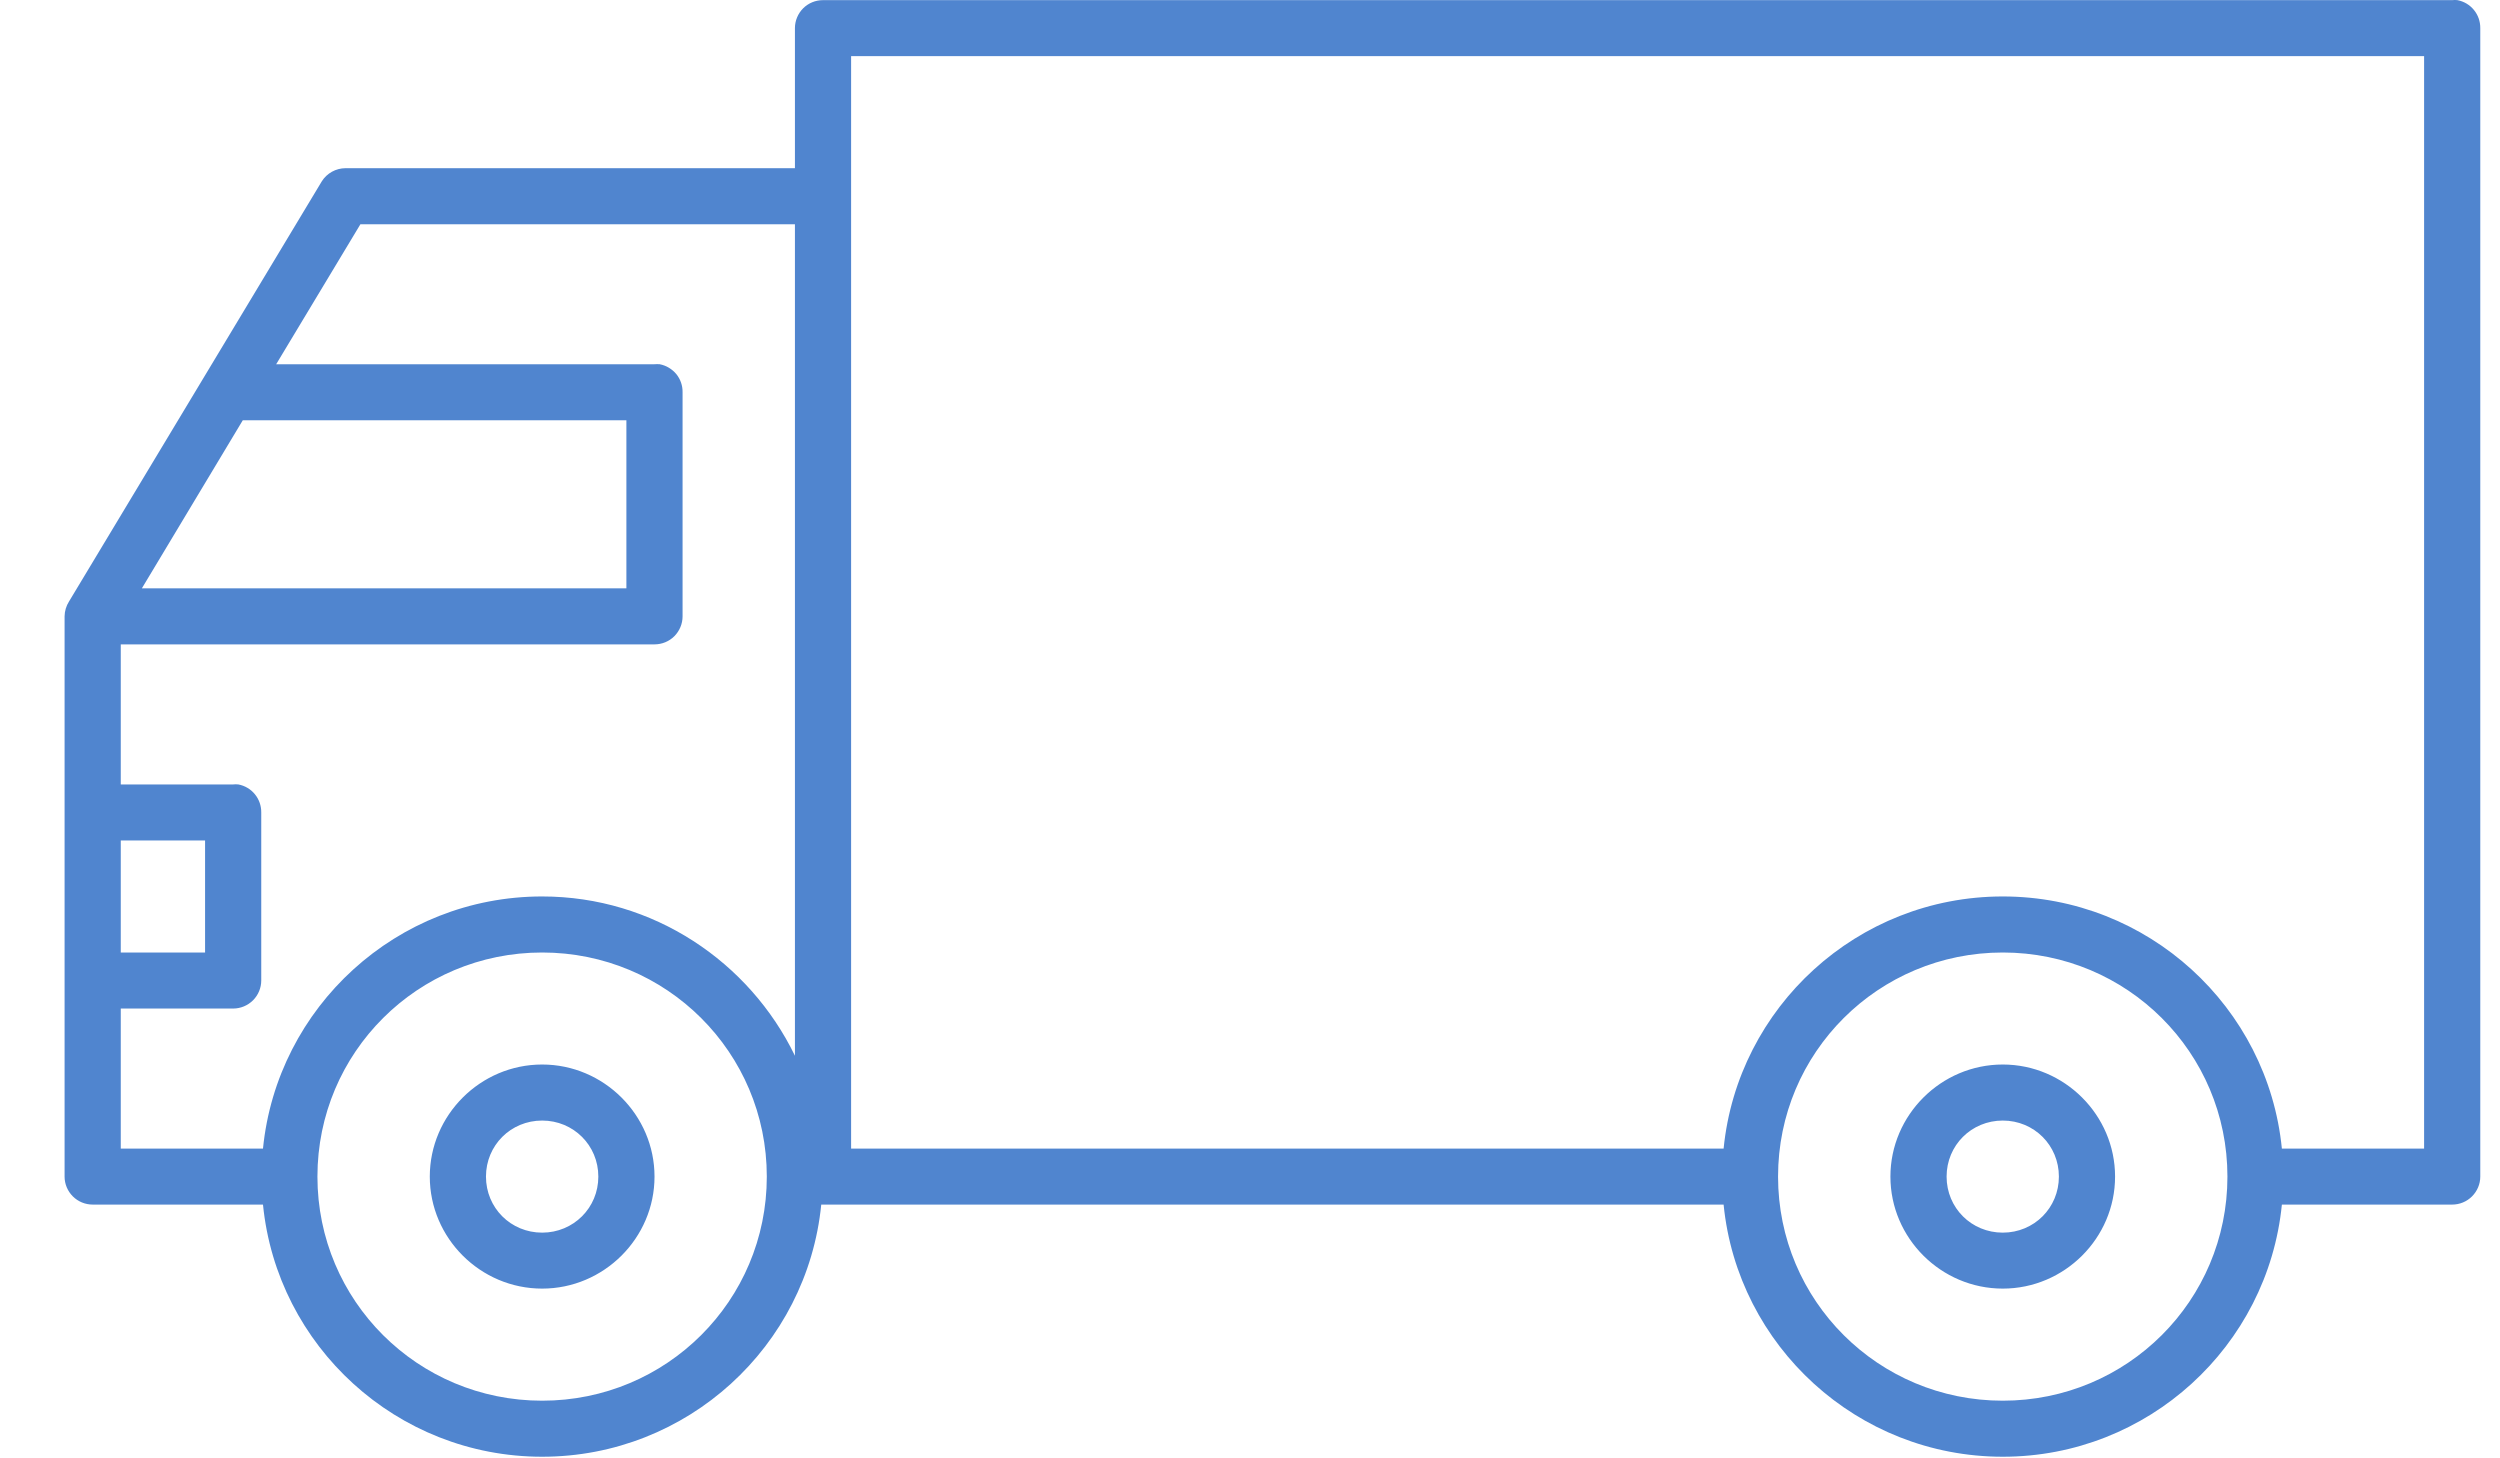 <svg width="36" height="21" viewBox="0 0 36 21" fill="none" xmlns="http://www.w3.org/2000/svg">
<path d="M35.387 0.002C35.481 0.02 35.565 0.07 35.625 0.144C35.685 0.217 35.717 0.31 35.716 0.405V16.943C35.716 17.05 35.673 17.152 35.597 17.228C35.521 17.304 35.419 17.346 35.311 17.346H32.859C32.657 19.383 30.934 20.977 28.84 20.977C26.746 20.977 25.022 19.383 24.82 17.346H11.851C11.843 17.346 11.835 17.346 11.826 17.346C11.624 19.383 9.901 20.977 7.807 20.977C5.713 20.977 3.989 19.383 3.787 17.346H1.335C1.228 17.346 1.125 17.304 1.049 17.228C0.973 17.152 0.93 17.05 0.93 16.943V8.876C0.931 8.8 0.953 8.725 0.994 8.661L4.634 2.611C4.67 2.553 4.721 2.506 4.78 2.473C4.84 2.44 4.907 2.422 4.975 2.422H11.447V0.405C11.447 0.298 11.49 0.196 11.565 0.12C11.641 0.044 11.744 0.002 11.851 0.002H35.311C35.337 -0.001 35.362 -0.001 35.387 0.002ZM34.907 0.808H12.256V16.54H24.82C25.022 14.503 26.746 12.909 28.84 12.909C30.934 12.909 32.657 14.503 32.859 16.54H34.907V0.808ZM11.447 3.229H5.19L3.977 5.245H9.425C9.45 5.243 9.475 5.243 9.5 5.245C9.594 5.263 9.678 5.314 9.739 5.387C9.799 5.461 9.831 5.554 9.829 5.649V8.876C9.829 8.983 9.786 9.085 9.711 9.161C9.635 9.237 9.532 9.279 9.425 9.279H1.739V11.296H3.357C3.383 11.293 3.408 11.293 3.433 11.296C3.527 11.314 3.611 11.364 3.671 11.438C3.731 11.511 3.763 11.604 3.762 11.699V14.119C3.762 14.226 3.719 14.329 3.643 14.405C3.567 14.48 3.465 14.523 3.357 14.523H1.739V16.54H3.787C3.989 14.503 5.713 12.909 7.807 12.909C9.409 12.909 10.793 13.852 11.447 15.203V3.229ZM9.02 6.052H3.496L2.043 8.472H9.02V6.052ZM2.953 12.103H1.739V13.716H2.953V12.103ZM28.84 13.716C27.048 13.716 25.604 15.156 25.604 16.943C25.604 18.73 27.048 20.17 28.84 20.17C30.631 20.17 32.075 18.73 32.075 16.943C32.075 15.156 30.631 13.716 28.84 13.716ZM7.807 13.716C6.015 13.716 4.571 15.156 4.571 16.943C4.571 18.73 6.015 20.17 7.807 20.17C9.598 20.17 11.042 18.73 11.042 16.943C11.042 15.156 9.598 13.716 7.807 13.716ZM28.84 15.329C29.728 15.329 30.457 16.057 30.457 16.943C30.457 17.829 29.728 18.556 28.84 18.556C27.951 18.556 27.222 17.829 27.222 16.943C27.222 16.057 27.951 15.329 28.84 15.329ZM7.807 15.329C8.695 15.329 9.425 16.057 9.425 16.943C9.425 17.829 8.695 18.556 7.807 18.556C6.918 18.556 6.189 17.829 6.189 16.943C6.189 16.057 6.918 15.329 7.807 15.329ZM28.84 16.136C28.388 16.136 28.031 16.493 28.031 16.943C28.031 17.393 28.388 17.75 28.84 17.75C29.291 17.75 29.648 17.393 29.648 16.943C29.648 16.493 29.291 16.136 28.84 16.136ZM7.807 16.136C7.355 16.136 6.998 16.493 6.998 16.943C6.998 17.393 7.355 17.75 7.807 17.75C8.258 17.75 8.616 17.393 8.616 16.943C8.616 16.493 8.258 16.136 7.807 16.136Z" fill="#5085CF"/>
</svg>
